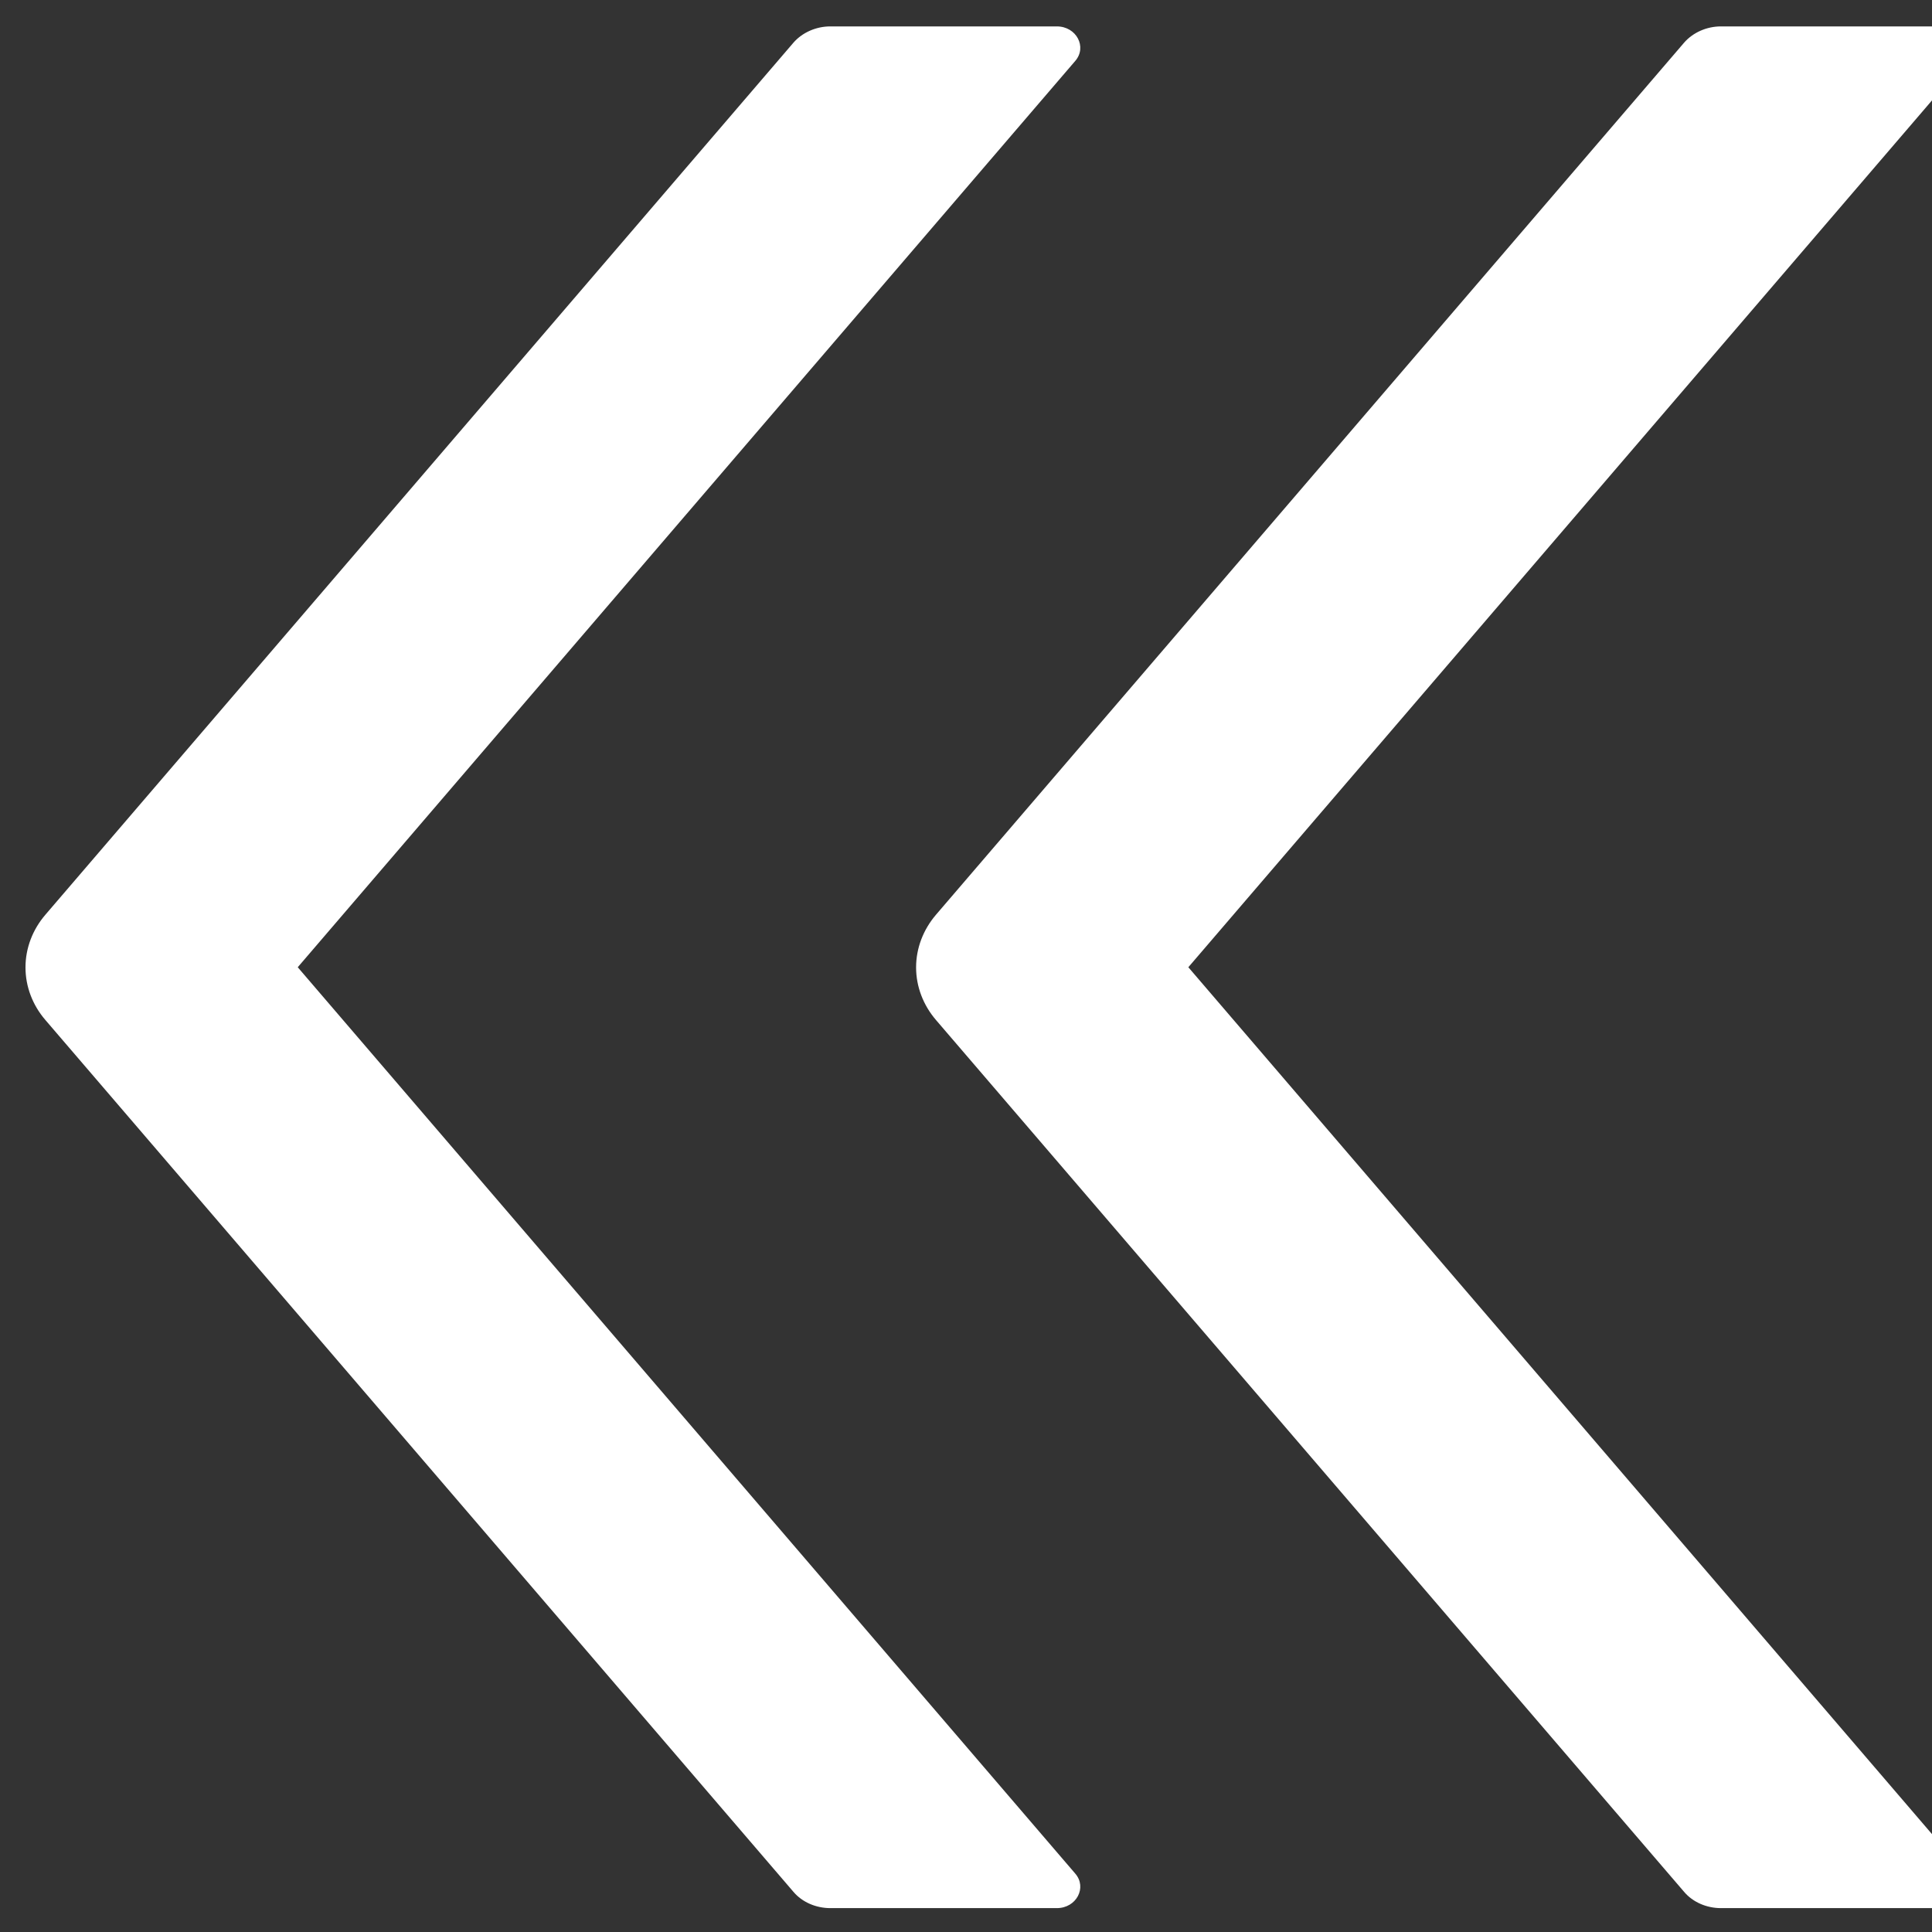 <svg width="36" height="36" viewBox="0 0 36 36" fill="none" xmlns="http://www.w3.org/2000/svg">
<rect x="0" y="0" width="36" height="36" fill="#333333" stroke="none"/>
<path d="M5.548 18.023L20.036 1.135C20.26 0.876 20.058 0.492 19.692 0.492H15.472C15.205 0.492 14.948 0.607 14.784 0.796L0.848 17.042C0.606 17.323 0.475 17.669 0.475 18.026C0.475 18.383 0.606 18.729 0.848 19.009L14.784 35.251C14.948 35.445 15.205 35.555 15.472 35.555H19.692C20.058 35.555 20.26 35.171 20.036 34.912L5.548 18.023ZM22.143 18.023L36.631 1.135C36.855 0.876 36.653 0.492 36.288 0.492H32.068C31.8 0.492 31.544 0.607 31.38 0.796L17.443 17.042C17.202 17.323 17.07 17.669 17.07 18.026C17.07 18.383 17.202 18.729 17.443 19.009L31.38 35.251C31.544 35.445 31.8 35.555 32.068 35.555H36.288C36.653 35.555 36.855 35.171 36.631 34.912L22.143 18.023Z" fill="white"/>
</svg>
